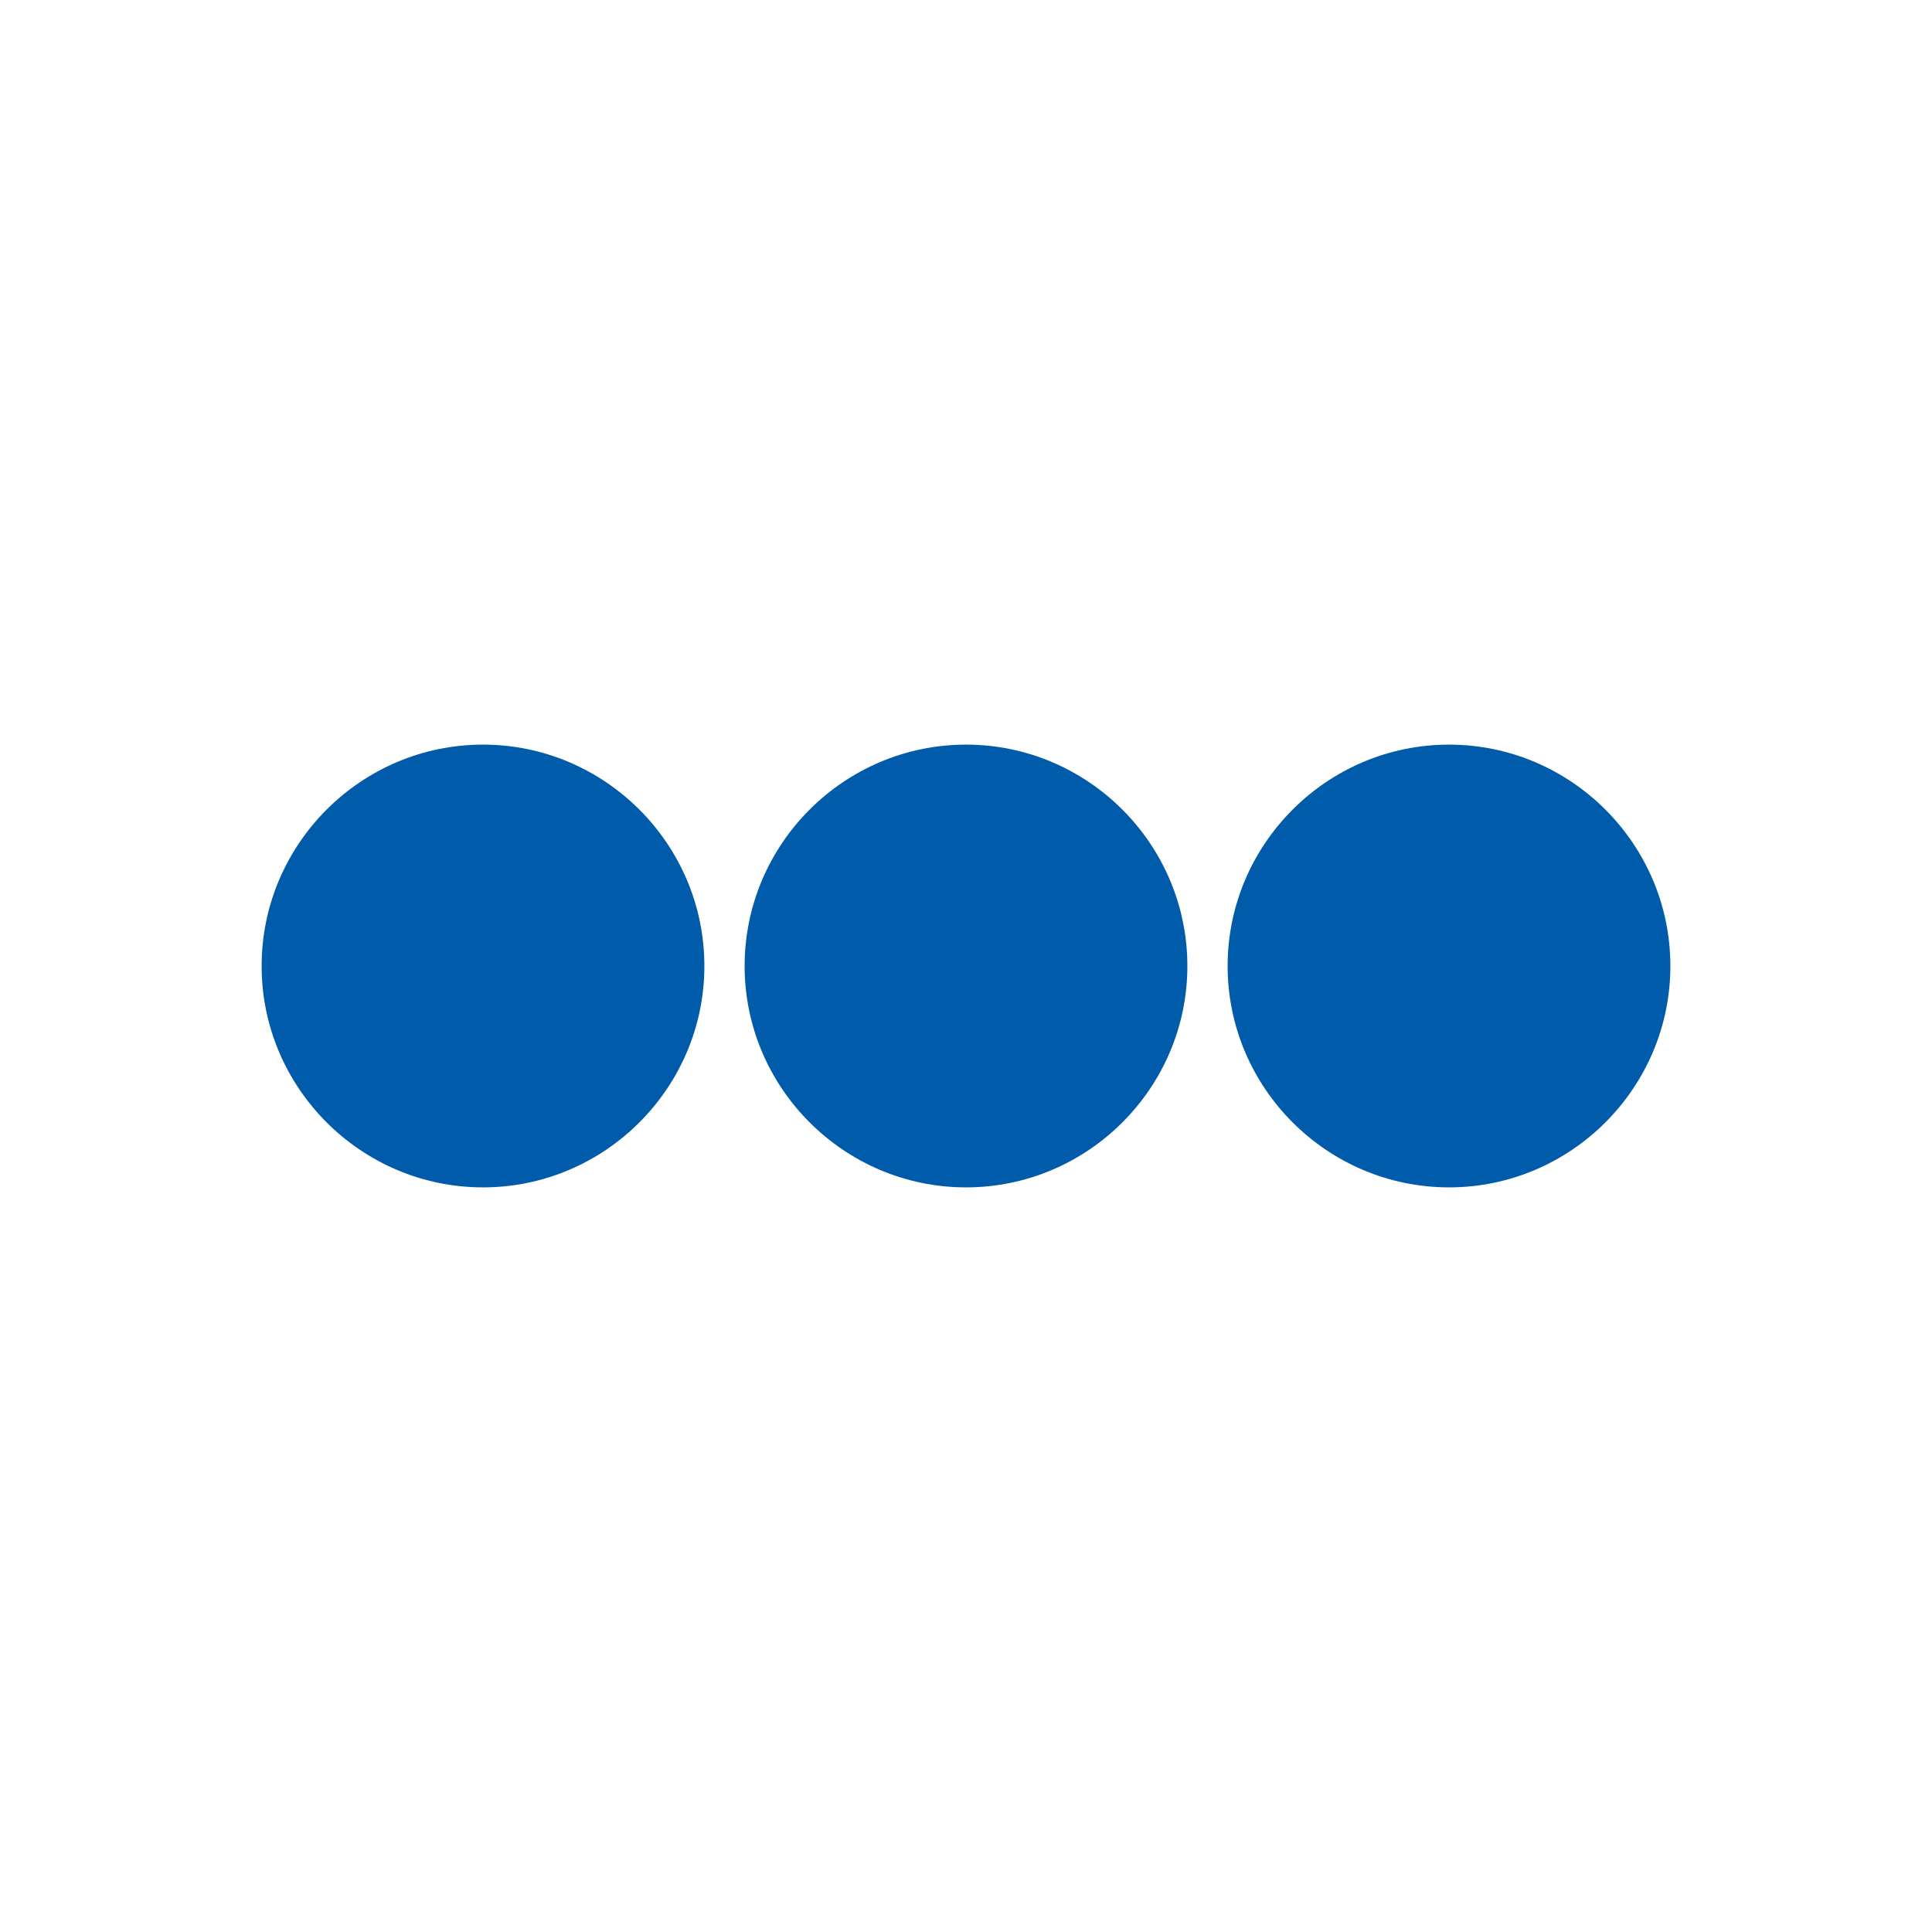 <svg xmlns="http://www.w3.org/2000/svg" width="24" height="24" fill="none" viewBox="0 0 24 24">
    <path fill="#005BAA" fill-rule="evenodd" d="M6 10c-1.1 0-2 .9-2 2s.9 2 2 2 2-.9 2-2-.9-2-2-2zm12 0c-1.1 0-2 .9-2 2s.9 2 2 2 2-.9 2-2-.9-2-2-2zm-8 2c0-1.1.9-2 2-2s2 .9 2 2-.9 2-2 2-2-.9-2-2z" clip-rule="evenodd"/>
    <path fill="#005BAA" d="M4.75 12c0-.686.564-1.25 1.25-1.25v-1.5c-1.514 0-2.75 1.236-2.75 2.75h1.5zM6 13.25c-.686 0-1.25-.564-1.25-1.25h-1.5c0 1.514 1.236 2.75 2.75 2.75v-1.5zM7.25 12c0 .686-.564 1.25-1.25 1.25v1.5c1.514 0 2.75-1.236 2.75-2.75h-1.5zM6 10.75c.686 0 1.25.564 1.25 1.25h1.5c0-1.514-1.236-2.75-2.75-2.75v1.5zM16.75 12c0-.686.564-1.25 1.25-1.25v-1.5c-1.514 0-2.75 1.236-2.75 2.75h1.5zM18 13.25c-.686 0-1.25-.564-1.25-1.25h-1.5c0 1.514 1.236 2.75 2.75 2.75v-1.5zM19.25 12c0 .686-.564 1.25-1.25 1.25v1.5c1.514 0 2.75-1.236 2.75-2.75h-1.5zM18 10.75c.686 0 1.25.564 1.25 1.25h1.5c0-1.514-1.236-2.75-2.75-2.75v1.5zm-6-1.5c-1.514 0-2.75 1.236-2.75 2.75h1.5c0-.686.564-1.25 1.25-1.25v-1.5zM14.75 12c0-1.514-1.236-2.75-2.75-2.75v1.5c.686 0 1.25.564 1.25 1.25h1.5zM12 14.75c1.514 0 2.75-1.236 2.75-2.75h-1.5c0 .686-.564 1.25-1.25 1.25v1.5zM9.25 12c0 1.514 1.236 2.75 2.75 2.75v-1.5c-.686 0-1.25-.564-1.25-1.25h-1.5z"/>
</svg>
